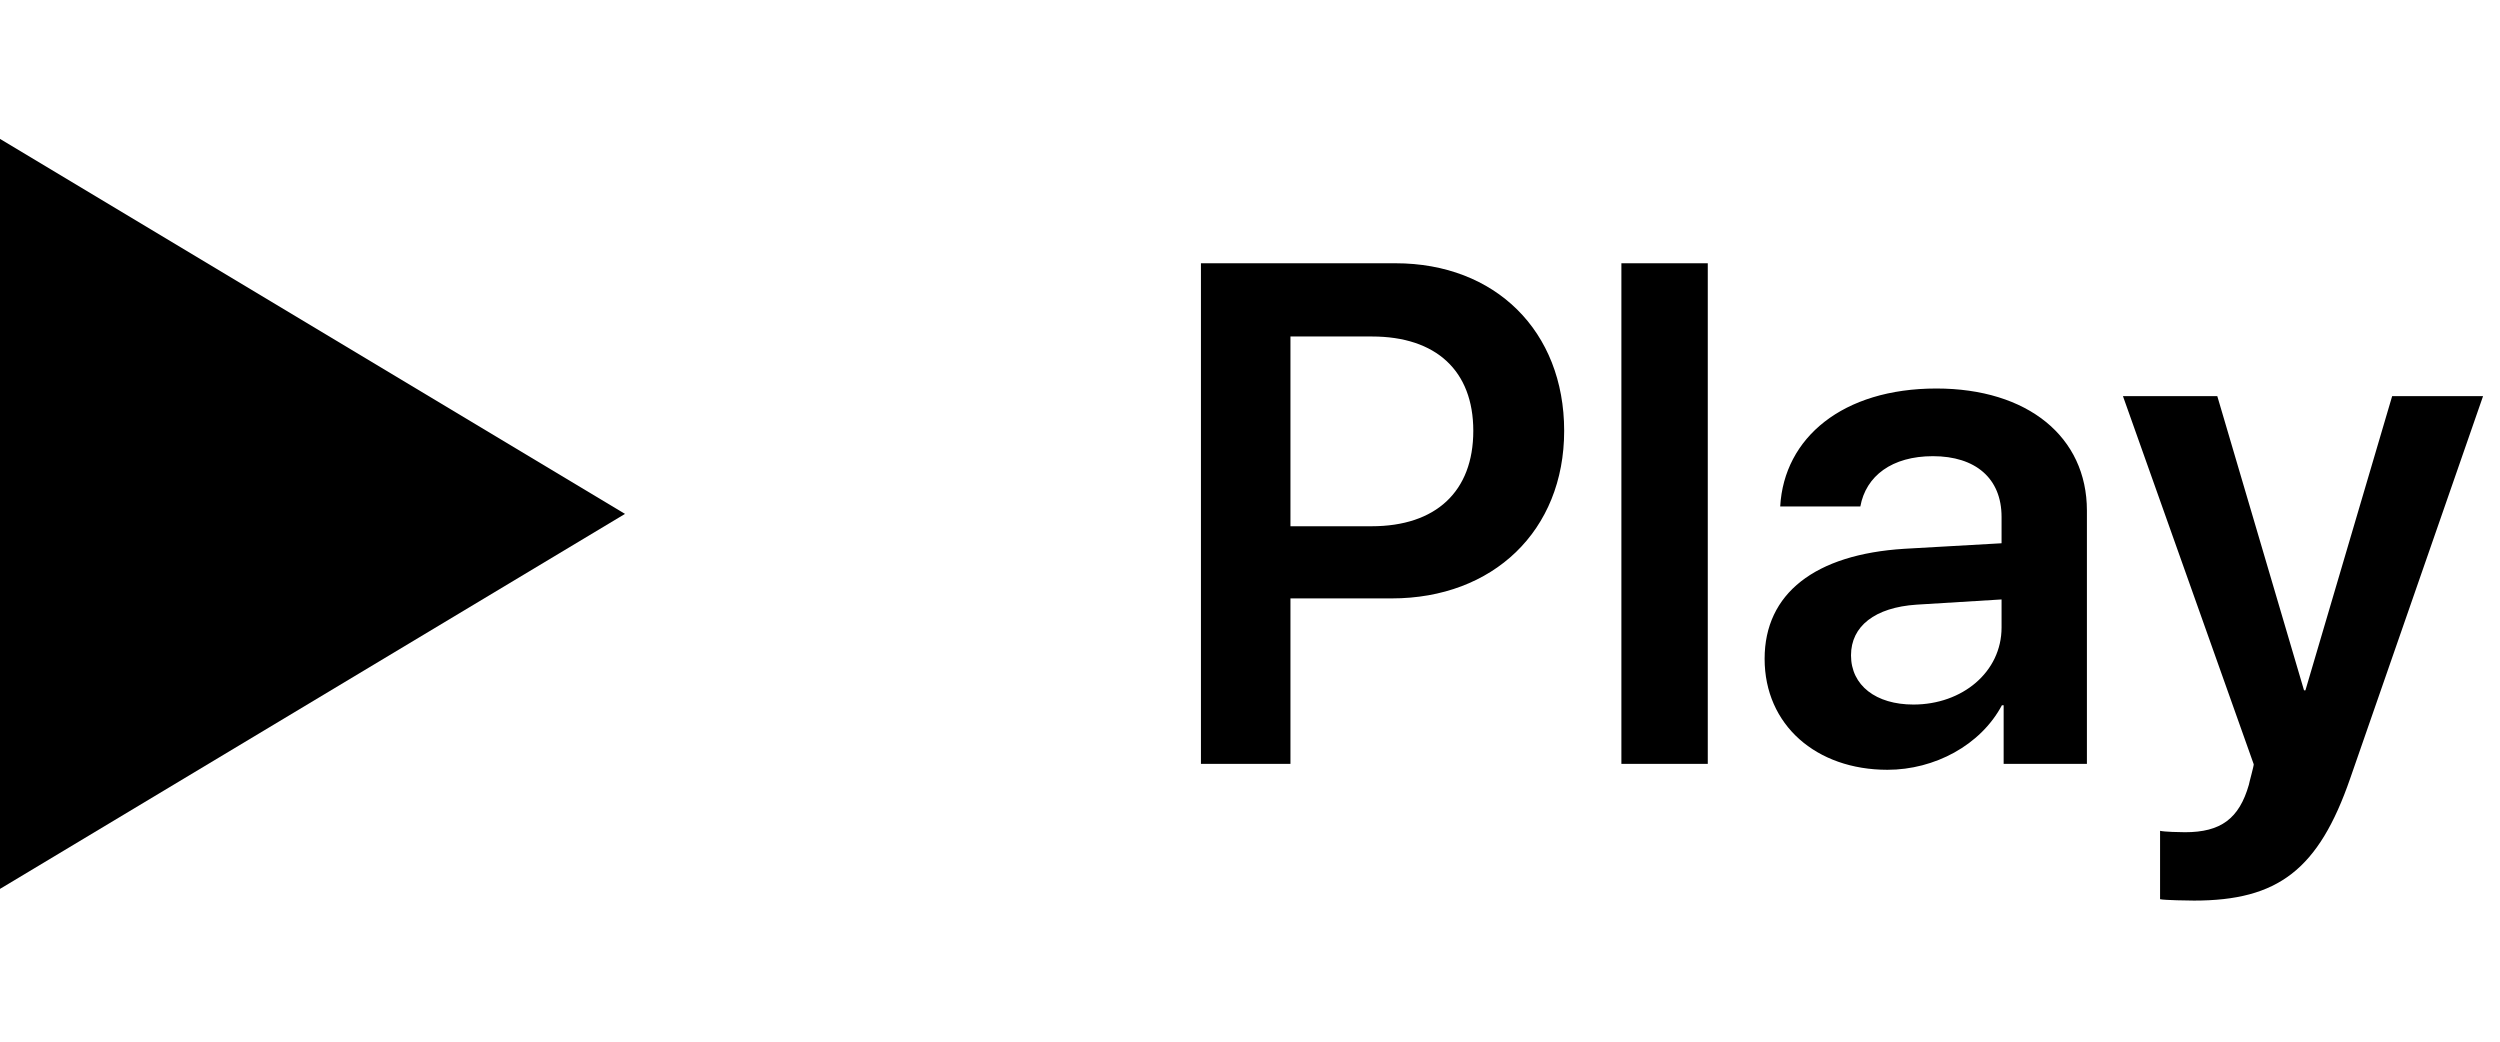 <svg width="72" height="30" viewBox="0 0 72 30" fill="none" xmlns="http://www.w3.org/2000/svg">
<path d="M34.587 7.582V22H37.165V17.234H40.083C43 17.234 45.048 15.286 45.048 12.408C45.048 9.531 43.06 7.582 40.193 7.582H34.587ZM37.165 9.691H39.513C41.361 9.691 42.431 10.68 42.431 12.408C42.431 14.157 41.352 15.156 39.503 15.156H37.165V9.691ZM46.696 22H49.184V7.582H46.696V22ZM55.107 20.291C54.028 20.291 53.309 19.742 53.309 18.873C53.309 18.033 53.998 17.494 55.197 17.414L57.645 17.264V18.073C57.645 19.352 56.516 20.291 55.107 20.291ZM54.358 22.17C55.717 22.17 57.045 21.46 57.655 20.311H57.705V22H60.103V14.706C60.103 12.578 58.394 11.189 55.767 11.189C53.069 11.189 51.38 12.608 51.27 14.586H53.578C53.738 13.707 54.488 13.138 55.667 13.138C56.896 13.138 57.645 13.777 57.645 14.886V15.646L54.847 15.805C52.27 15.965 50.821 17.094 50.821 18.973C50.821 20.881 52.309 22.17 54.358 22.17ZM63.189 25.937C65.607 25.937 66.776 25.047 67.685 22.42L71.512 11.409H68.894L66.396 19.882H66.356L63.858 11.409H61.141L64.907 22.01C64.917 22.04 64.768 22.57 64.768 22.599C64.488 23.579 63.958 23.968 62.929 23.968C62.779 23.968 62.34 23.958 62.21 23.928V25.897C62.34 25.927 63.049 25.937 63.189 25.937Z" fill="black"/>
<path d="M0 4V25.6L18 14.8L0 4Z" fill="black"/>
</svg>
